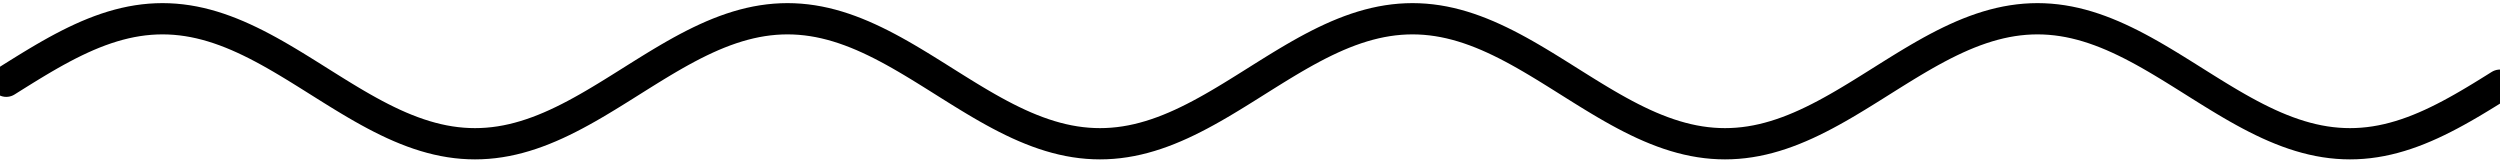 <svg width="400" height="26" viewBox="0 0 400 26" fill="none" xmlns="http://www.w3.org/2000/svg">
<path d="M1 13L2 12.372L3 11.747L4 11.126L5 10.513L6 9.91L7 9.319L8 8.742L9 8.182L10 7.642L11 7.122L12 6.626L13 6.155L14 5.71L15 5.295L16 4.91L17 4.557L18 4.237L19 3.952L20 3.702L21 3.489L22 3.314L23 3.177L24 3.079L25 3.02L26 3L27 3.02L28 3.079L29 3.177L30 3.314L31 3.489L32 3.702L33 3.952L34 4.237L35 4.557L36 4.91L37 5.295L38 5.71L39 6.155L40 6.626L41 7.122L42 7.642L43 8.182L44 8.742L45 9.319L46 9.91L47 10.513L48 11.126L49 11.747L50 12.372L51 13L52 13.628L53 14.253L54 14.874L55 15.487L56 16.09L57 16.681L58 17.258L59 17.817L60 18.358L61 18.878L62 19.374L63 19.846L64 20.29L65 20.705L66 21.09L67 21.443L68 21.763L69 22.048L70 22.298L71 22.511L72 22.686L73 22.823L74 22.921L75 22.98L76 23L77 22.98L78 22.921L79 22.823L80 22.686L81 22.511L82 22.298L83 22.048L84 21.763L85 21.443L86 21.09L87 20.705L88 20.29L89 19.846L90 19.374L91 18.878L92 18.358L93 17.817L94 17.258L95 16.681L96 16.09L97 15.487L98 14.874L99 14.253L100 13.628L101 13L102 12.372L103 11.747L104 11.126L105 10.513L106 9.91L107 9.319L108 8.742L109 8.182L110 7.642L111 7.122L112 6.626L113 6.155L114 5.71L115 5.295L116 4.91L117 4.557L118 4.237L119 3.952L120 3.702L121 3.489L122 3.314L123 3.177L124 3.079L125 3.02L126 3L127 3.02L128 3.079L129 3.177L130 3.314L131 3.489L132 3.702L133 3.952L134 4.237L135 4.557L136 4.91L137 5.295L138 5.71L139 6.155L140 6.626L141 7.122L142 7.642L143 8.182L144 8.742L145 9.319L146 9.91L147 10.513L148 11.126L149 11.747L150 12.372L151 13L152 13.628L153 14.253L154 14.874L155 15.487L156 16.09L157 16.681L158 17.258L159 17.817L160 18.358L161 18.878L162 19.374L163 19.846L164 20.29L165 20.705L166 21.09L167 21.443L168 21.763L169 22.048L170 22.298L171 22.511L172 22.686L173 22.823L174 22.921L175 22.98L176 23L177 22.98L178 22.921L179 22.823L180 22.686L181 22.511L182 22.298L183 22.048L184 21.763L185 21.443L186 21.09L187 20.705L188 20.29L189 19.846L190 19.374L191 18.878L192 18.358L193 17.817L194 17.258L195 16.681L196 16.09L197 15.487L198 14.874L199 14.253L200 13.628L201 13L202 12.372L203 11.747L204 11.126L205 10.513L206 9.91L207 9.319L208 8.742L209 8.182L210 7.642L211 7.122L212 6.626L213 6.155L214 5.71L215 5.295L216 4.91L217 4.557L218 4.237L219 3.952L220 3.702L221 3.489L222 3.314L223 3.177L224 3.079L225 3.02L226 3L227 3.02L228 3.079L229 3.177L230 3.314L231 3.489L232 3.702L233 3.952L234 4.237L235 4.557L236 4.91L237 5.295L238 5.71L239 6.155L240 6.626L241 7.122L242 7.642L243 8.182L244 8.742L245 9.319L246 9.91L247 10.513L248 11.126L249 11.747L250 12.372L251 13L252 13.628L253 14.253L254 14.874L255 15.487L256 16.09L257 16.681L258 17.258L259 17.817L260 18.358L261 18.878L262 19.374L263 19.846L264 20.29L265 20.705L266 21.09L267 21.443L268 21.763L269 22.048L270 22.298L271 22.511L272 22.686L273 22.823L274 22.921L275 22.98L276 23L277 22.98L278 22.921L279 22.823L280 22.686L281 22.511L282 22.298L283 22.048L284 21.763L285 21.443L286 21.09L287 20.705L288 20.29L289 19.846L290 19.374L291 18.878L292 18.358L293 17.817L294 17.258L295 16.681L296 16.09L297 15.487L298 14.874L299 14.253L300 13.628L301 13L302 12.372L303 11.747L304 11.126L305 10.513L306 9.91L307 9.319L308 8.742L309 8.182L310 7.642L311 7.122L312 6.626L313 6.155L314 5.71L315 5.295L316 4.91L317 4.557L318 4.237L319 3.952L320 3.702L321 3.489L322 3.314L323 3.177L324 3.079L325 3.02L326 3L327 3.02L328 3.079L329 3.177L330 3.314L331 3.489L332 3.702L333 3.952L334 4.237L335 4.557L336 4.91L337 5.295L338 5.71L339 6.155L340 6.626L341 7.122L342 7.642L343 8.182L344 8.742L345 9.319L346 9.91L347 10.513L348 11.126L349 11.747L350 12.372L351 13L352 13.628L353 14.253L354 14.874L355 15.487L356 16.09L357 16.681L358 17.258L359 17.817L360 18.358L361 18.878L362 19.374L363 19.846L364 20.29L365 20.705L366 21.09L367 21.443L368 21.763L369 22.048L370 22.298L371 22.511L372 22.686L373 22.823L374 22.921L375 22.98L376 23L377 22.98L378 22.921L379 22.823L380 22.686L381 22.511L382 22.298L383 22.048L384 21.763L385 21.443L386 21.09L387 20.705L388 20.29L389 19.846L390 19.374L391 18.878L392 18.358L393 17.817L394 17.258L395 16.681L396 16.09L397 15.487L398 14.874L399 14.253L400 13.628" stroke="black" stroke-width="5" stroke-miterlimit="10" stroke-linecap="round" stroke-linejoin="round"/>
</svg>
